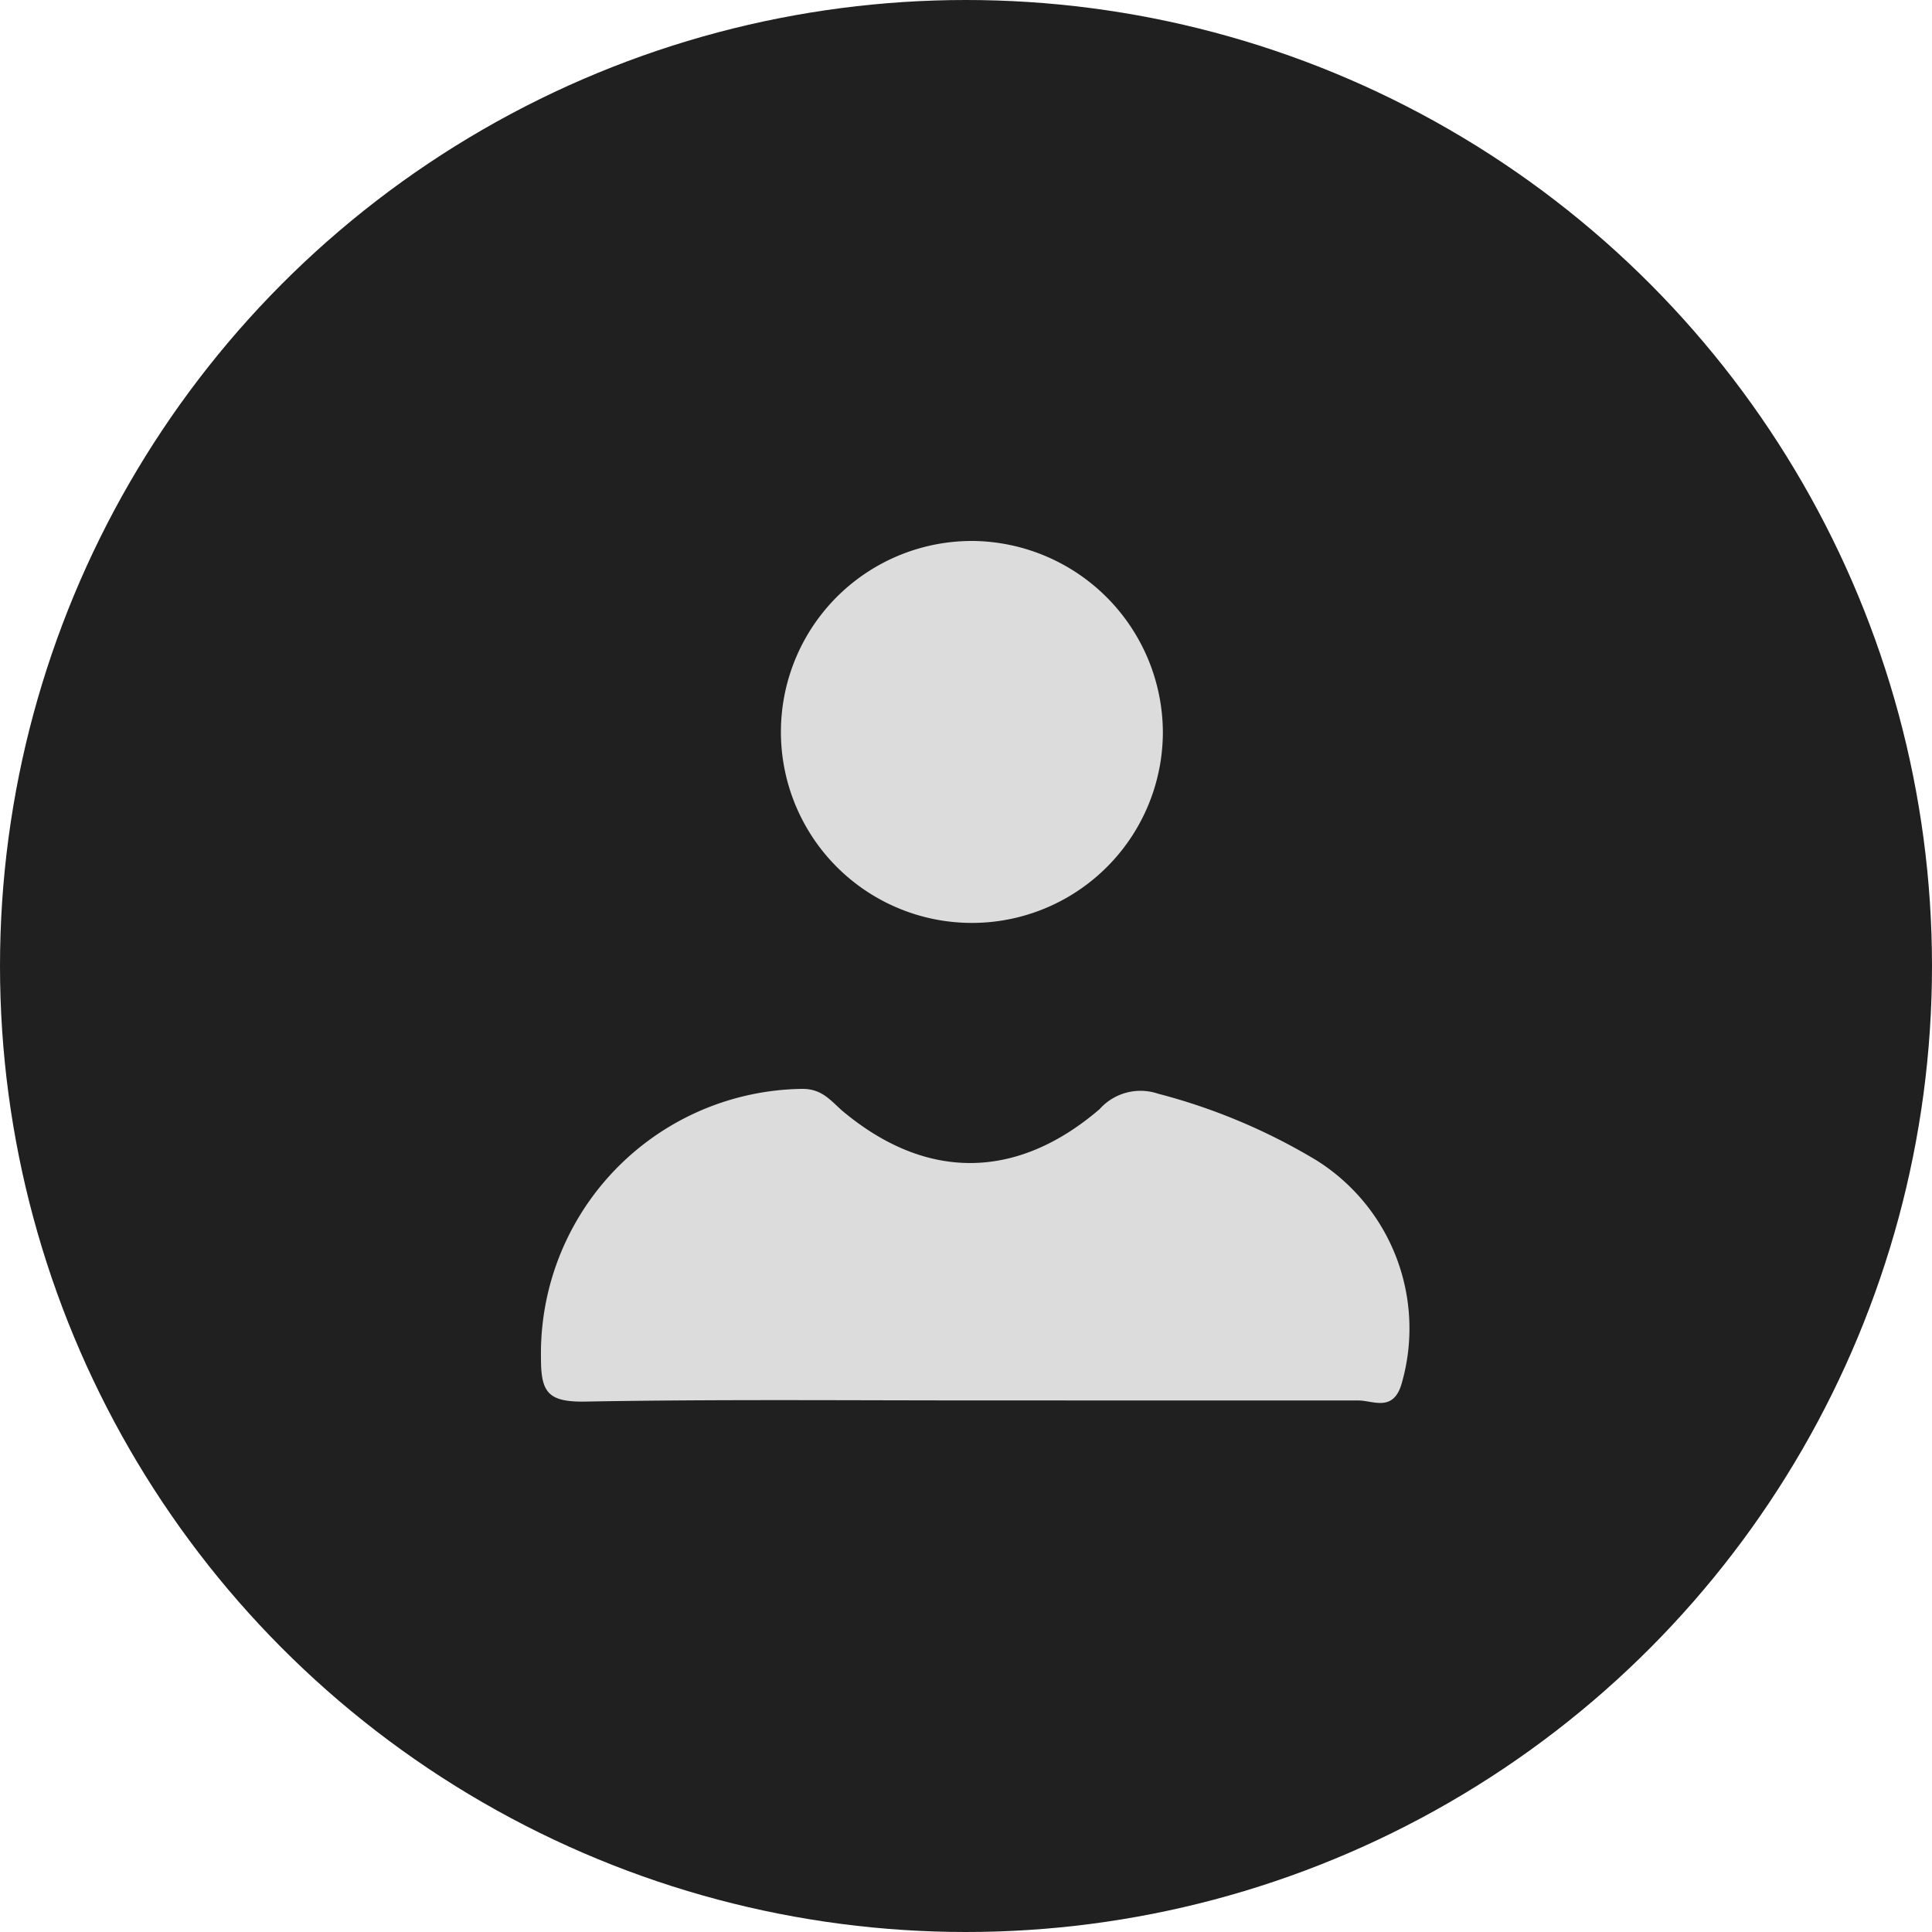 <svg xmlns="http://www.w3.org/2000/svg" width="100" height="100" viewBox="0 0 100 100"><g transform="translate(1167 -1363)"><circle cx="50" cy="50" r="50" transform="translate(-1167 1363)" fill="#202020"/><g transform="translate(120.601 -20.499)"><path d="M37.451,77.026c-6.8,0-13.593-.062-20.389.062-1.792,0-2.162-.494-2.162-2.224A13.7,13.7,0,0,1,28.43,60.9c.989,0,1.421.556,2.039,1.112,4.325,3.645,9.02,3.645,13.345-.062a2.835,2.835,0,0,1,3.027-.8,30.968,30.968,0,0,1,8.217,3.46,10.273,10.273,0,0,1,4.387,11.554c-.432,1.483-1.483.865-2.224.865Z" transform="translate(-1274.5 1378.959)" fill="#dcdcdc"/><path d="M54.771,24.885A9.885,9.885,0,1,1,45.009,15,9.941,9.941,0,0,1,54.771,24.885Z" transform="translate(-1282.182 1396.5)" fill="#dcdcdc"/></g></g></svg>